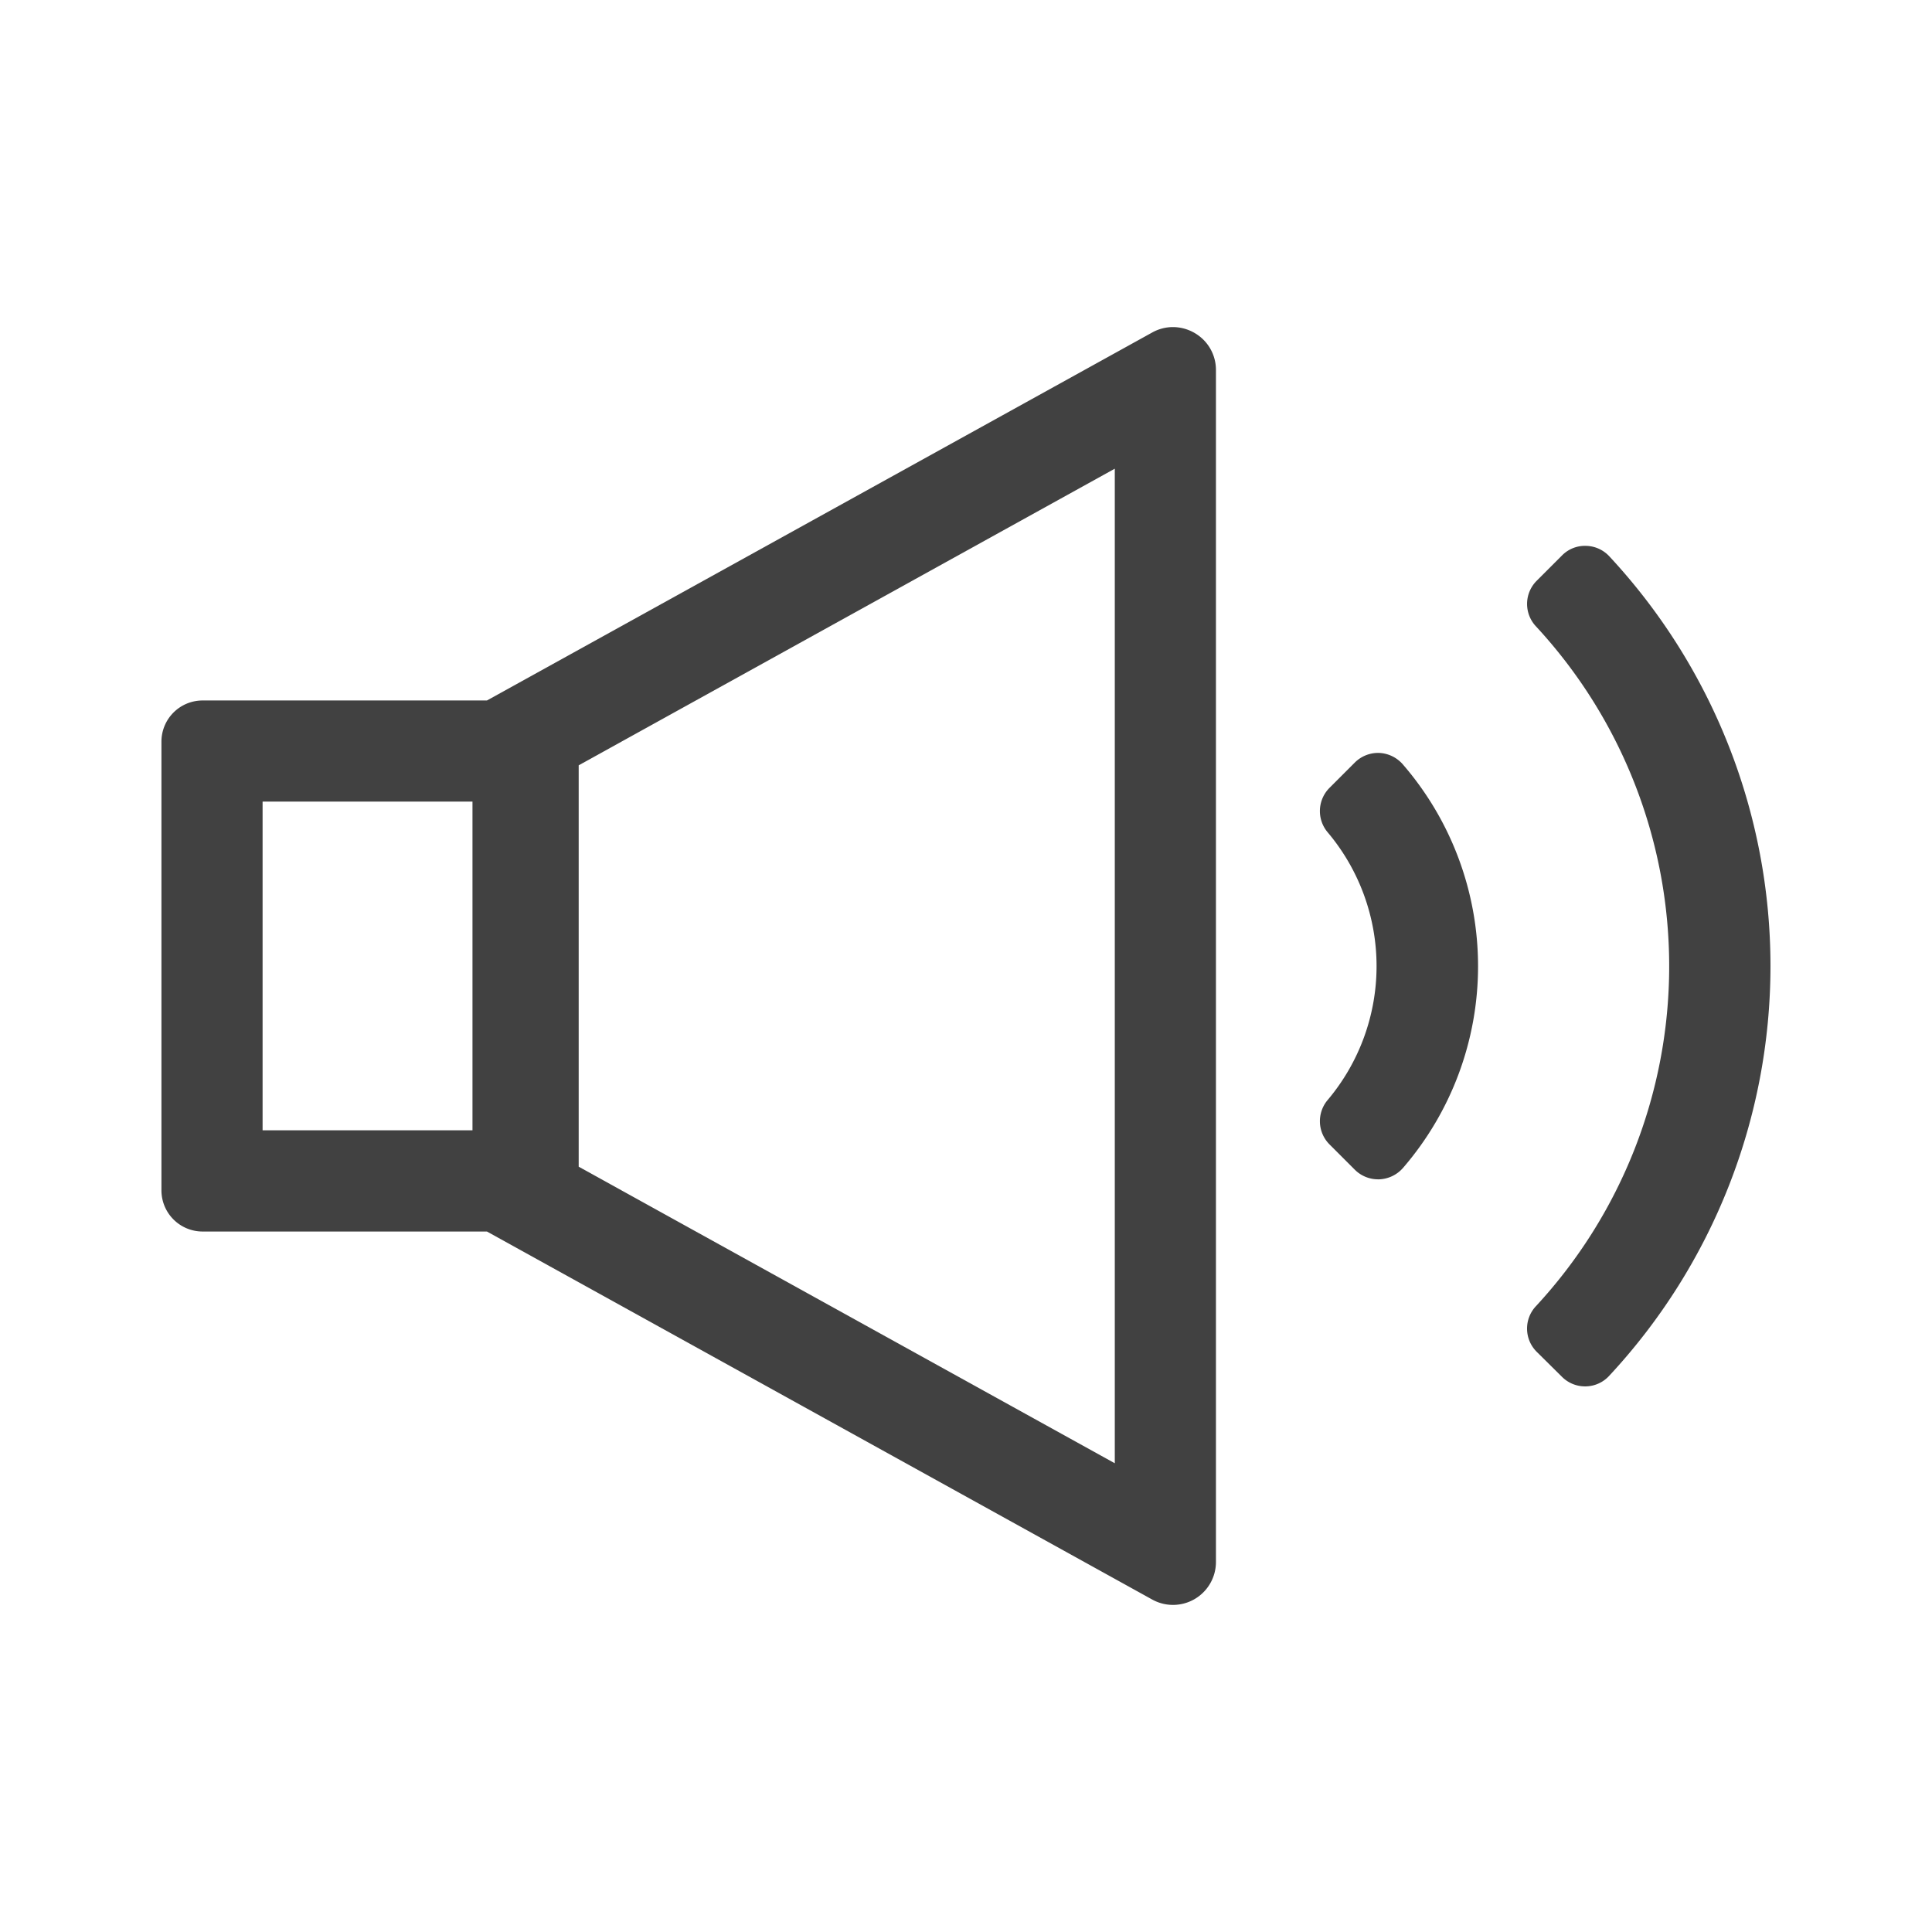 <svg xmlns="http://www.w3.org/2000/svg" viewBox="0 0 382 382"><defs><style>.cls-1{fill:none;}.cls-2{fill:#414141;}</style></defs><title>Audio_1</title><g id="Layer_2" data-name="Layer 2"><g id="Layer_1-2" data-name="Layer 1"><rect class="cls-1" width="382" height="382"/><path class="cls-2" d="M231.92,64.67h0a8.47,8.47,0,0,0-4.1,1.07L96.28,138.5H40.05a8.14,8.14,0,0,0-8.13,8.13v88.74a8.14,8.14,0,0,0,8.13,8.13H96.28l131.53,72.76a8.49,8.49,0,0,0,12.61-7.44V73.18a8.42,8.42,0,0,0-2.59-6.12A8.63,8.63,0,0,0,231.92,64.67Zm-11.5,28V289.32l-106-58.64V151.32Zm-127,65.82v65H51.92v-65Z"/><path class="cls-2" d="M318.2,110a6.44,6.44,0,0,0-4.65-2.07,6.33,6.33,0,0,0-4.71,1.9l-5,5a6.47,6.47,0,0,0-.16,9,98.9,98.9,0,0,1,0,134.44,6.47,6.47,0,0,0,.15,9l5,4.95a6.45,6.45,0,0,0,4.6,1.9h.11A6.44,6.44,0,0,0,318.2,272a118.89,118.89,0,0,0,0-162Z"/><path class="cls-2" d="M272.7,148.87a6.52,6.52,0,0,0-4.82,1.9l-5,5a6.5,6.5,0,0,0-.4,8.76,41.06,41.06,0,0,1,0,53,6.49,6.49,0,0,0,.4,8.75l5,5a6.5,6.5,0,0,0,4.59,1.9h.24a6.58,6.58,0,0,0,4.71-2.27,61,61,0,0,0,0-79.72A6.58,6.58,0,0,0,272.7,148.87Z"/></g></g></svg>
